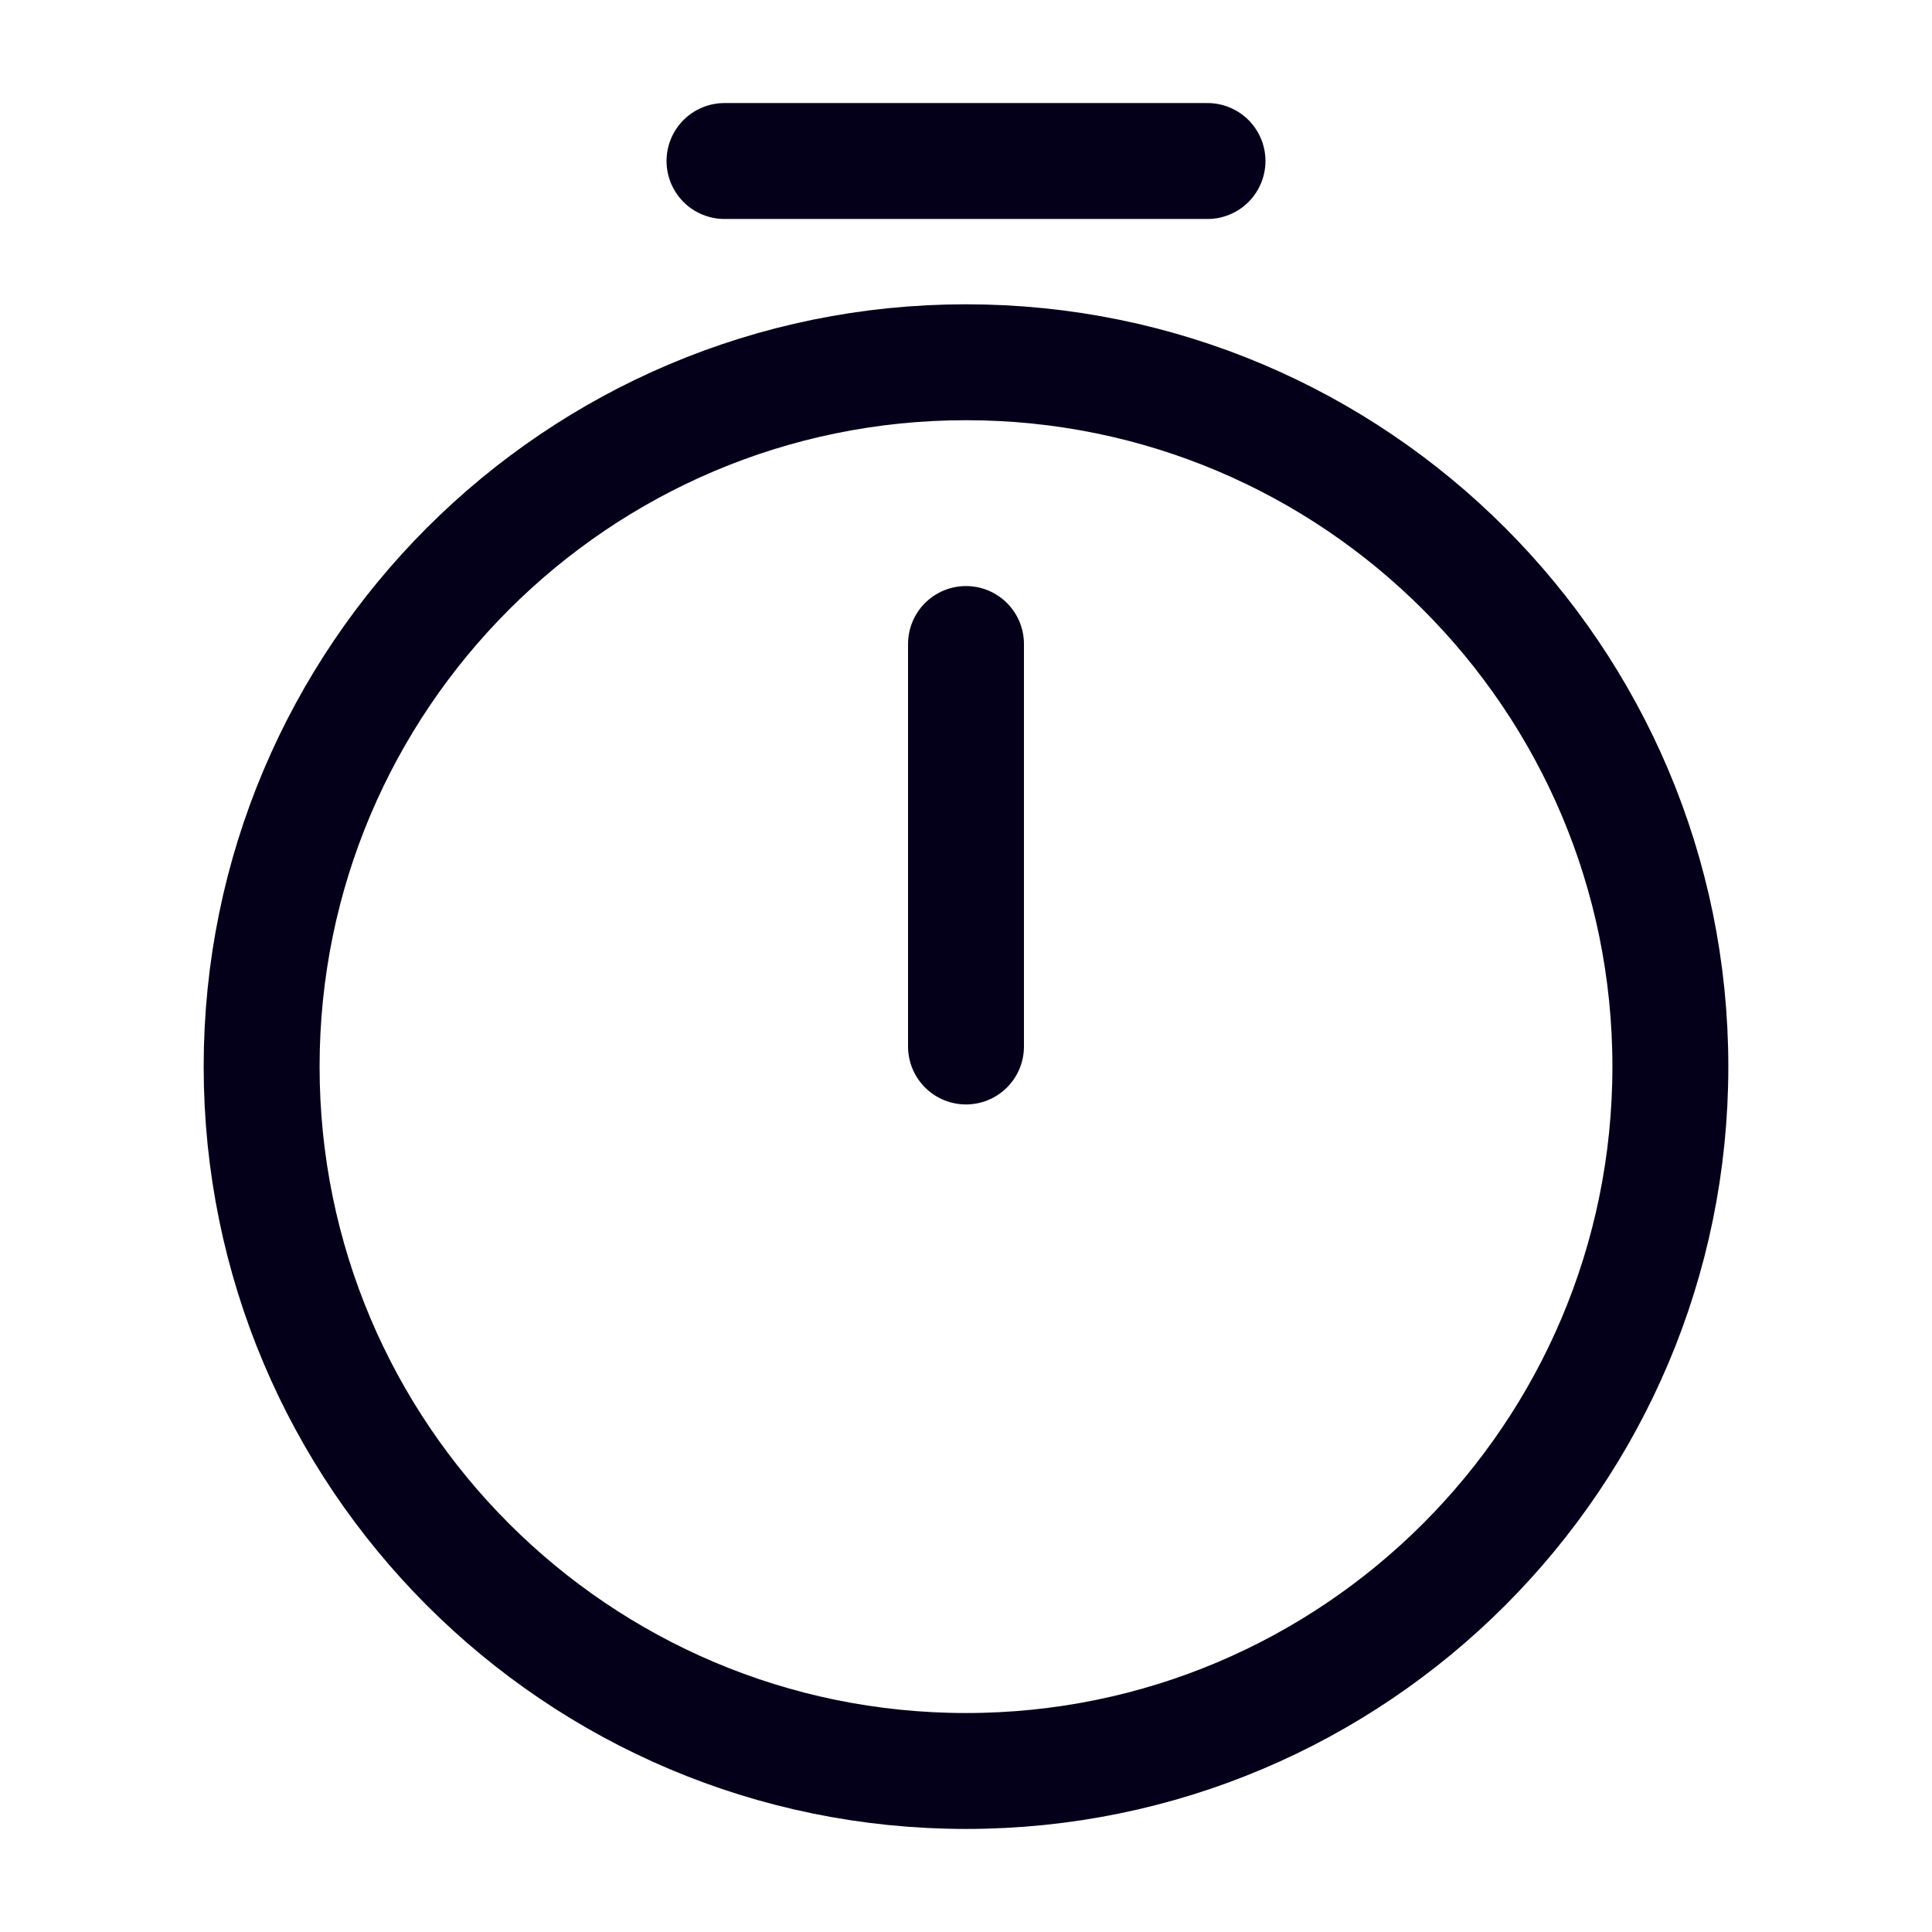 <svg width="50" height="50" viewBox="0 0 50 50" fill="none" xmlns="http://www.w3.org/2000/svg">
<path d="M25 16.667V27.083M43.229 27.604C43.229 37.667 35.062 45.833 25 45.833C14.938 45.833 6.771 37.667 6.771 27.604C6.771 17.542 14.938 9.375 25 9.375C35.062 9.375 43.229 17.542 43.229 27.604Z" stroke="#04001A" stroke-width="3" stroke-linecap="round" stroke-linejoin="round"/>
<path d="M18.75 4.167H31.25" stroke="#04001A" stroke-width="3" stroke-miterlimit="10" stroke-linecap="round" stroke-linejoin="round"/>
</svg>
